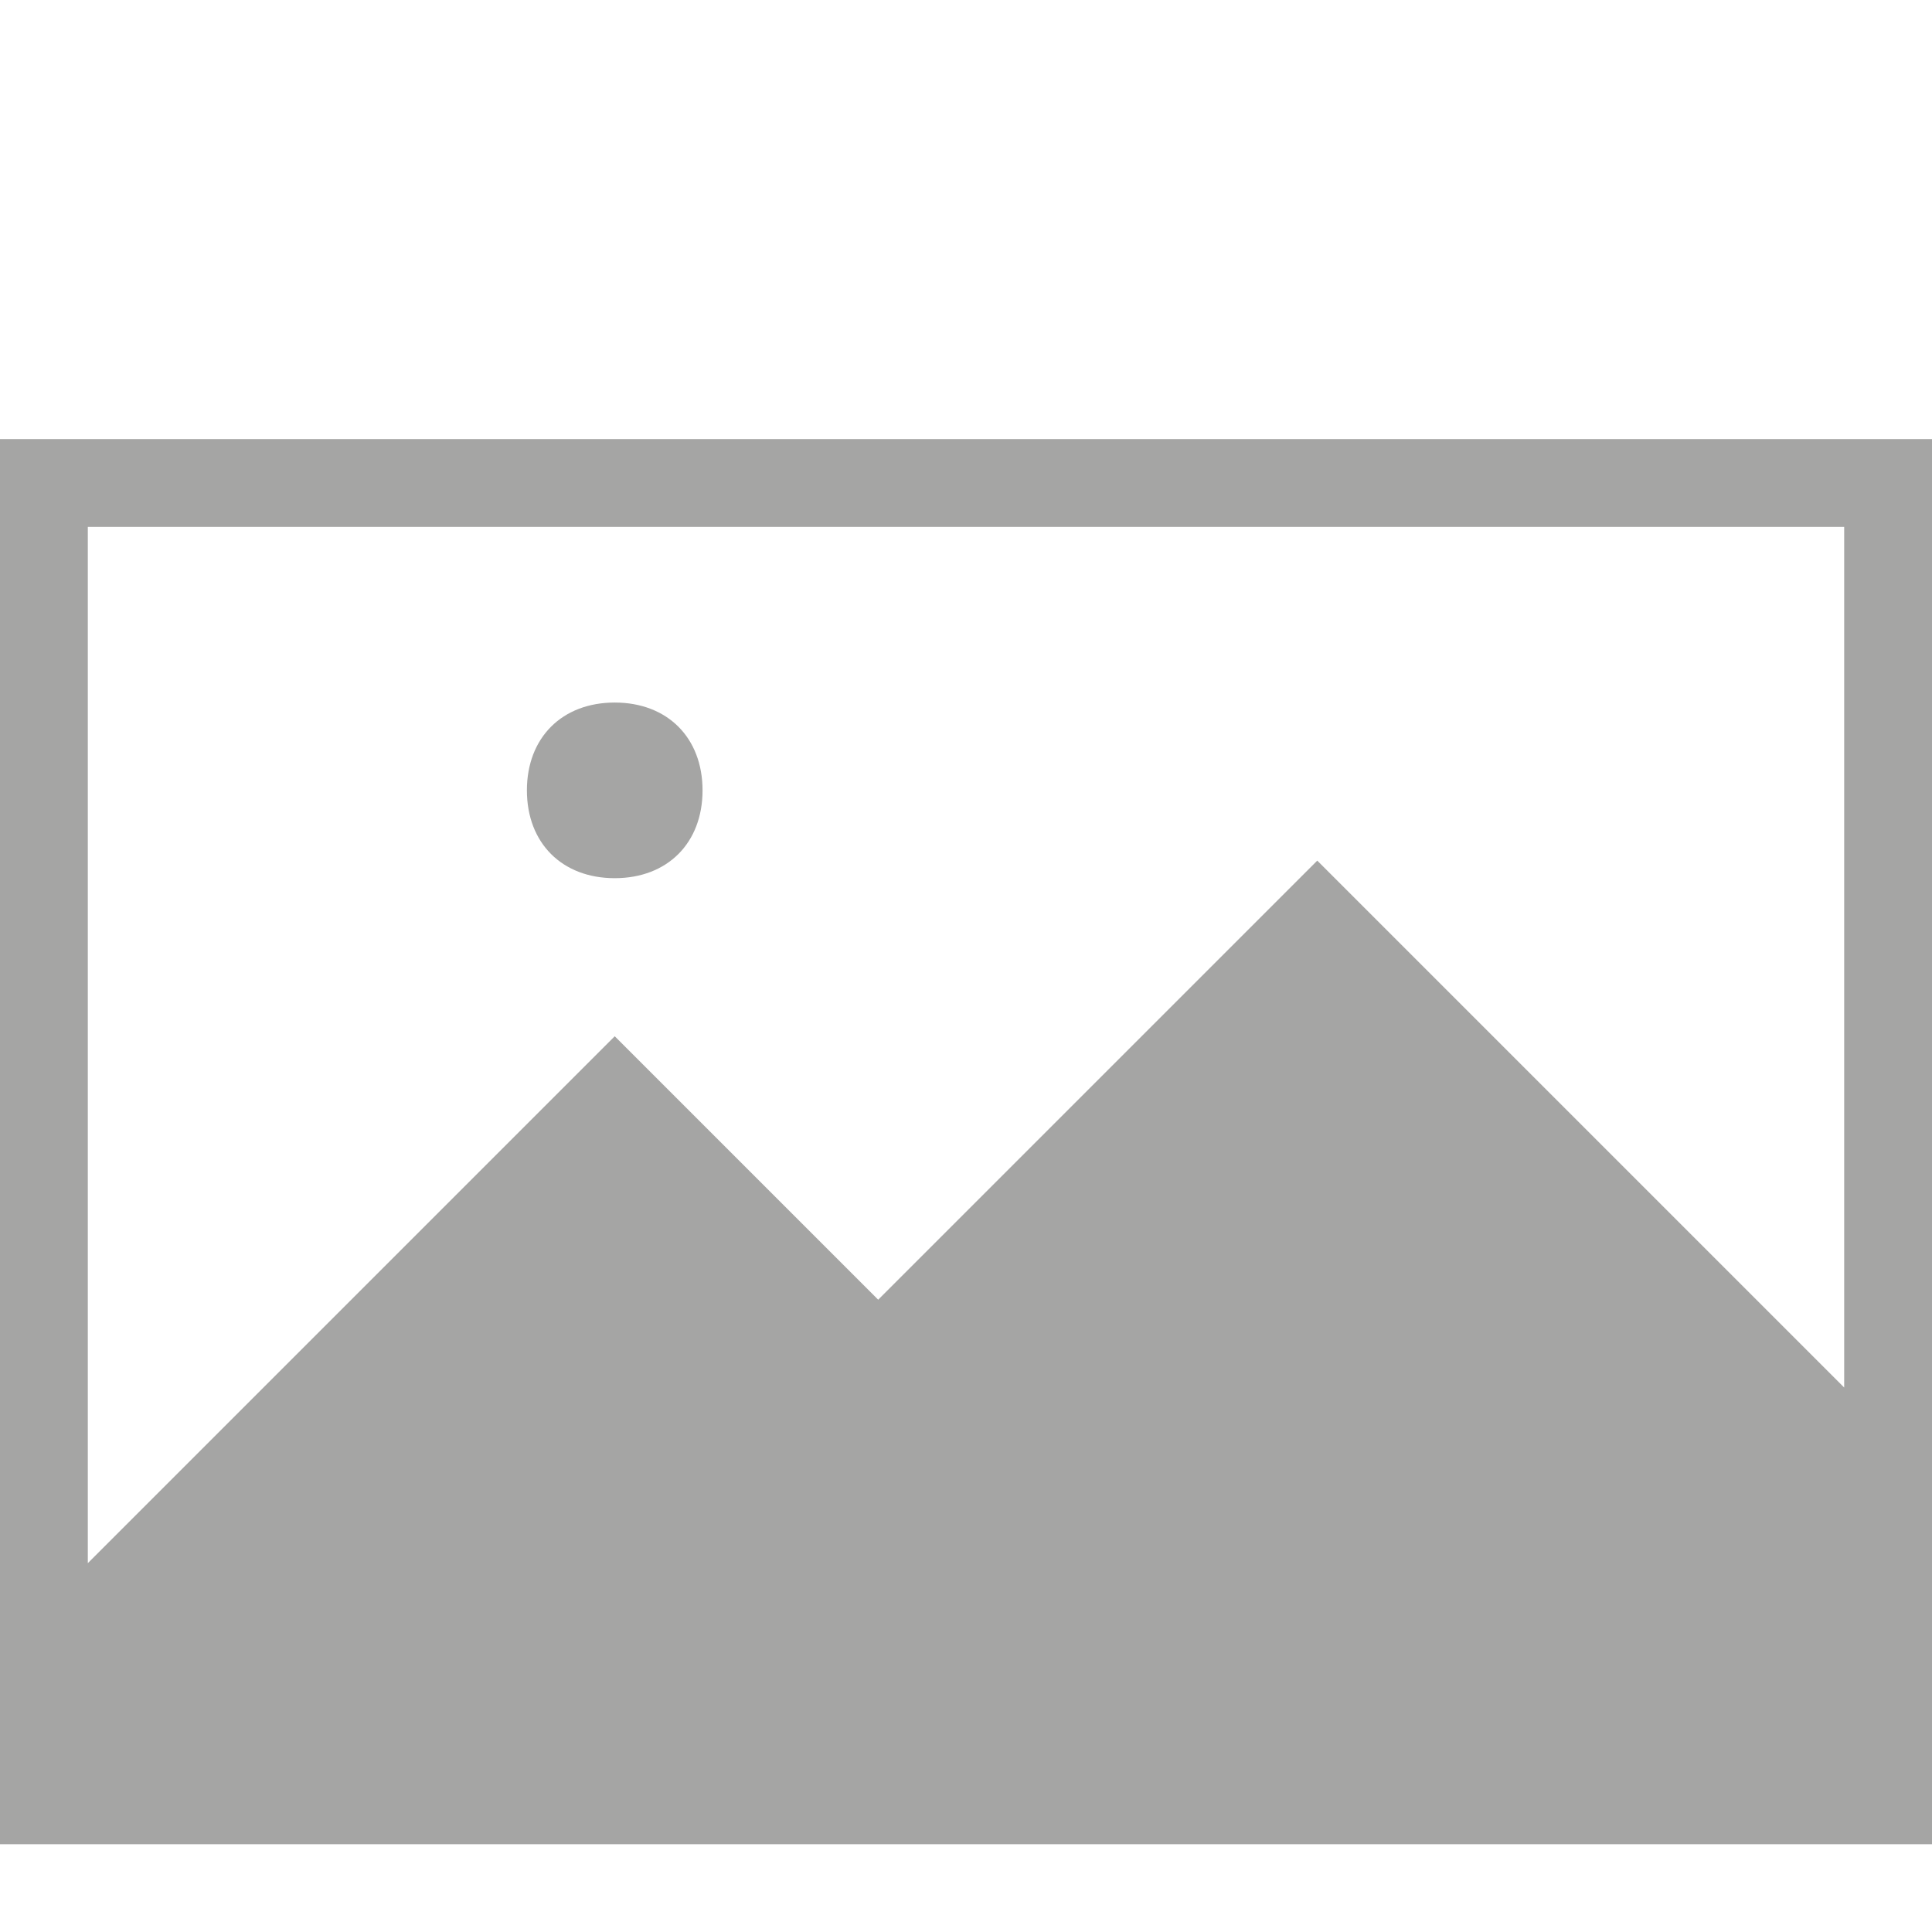 <?xml version="1.0" encoding="utf-8"?>
<!-- Generator: Adobe Illustrator 20.1.0, SVG Export Plug-In . SVG Version: 6.00 Build 0)  -->
<svg version="1.1" id="Ebene_1" xmlns:sketch="http://www.bohemiancoding.com/sketch/ns"
	 xmlns="http://www.w3.org/2000/svg" xmlns:xlink="http://www.w3.org/1999/xlink" x="0px" y="0px" viewBox="0 0 22 22"
	 enable-background="new 0 0 22 22" xml:space="preserve">
<title></title>
<desc></desc>
<g id="icons">
	<g id="photos-images-collection-album" transform="translate(-330, -21)">
		<path fill="#A5A5A4" d="M351,38.2V41h-20v-0.8l0,0l6-6l5,5l0.7-0.7l-2-2l4.3-4.3L351,38.2L351,38.2z M351,36.8V27h-20v11.8l6-6
			l3,3l5-5L351,36.8L351,36.8z M330,26h22v16h-22V26z M337,31c0.6,0,1-0.4,1-1s-0.4-1-1-1s-1,0.4-1,1S336.4,31,337,31z"/>
	</g>
</g>
</svg>
